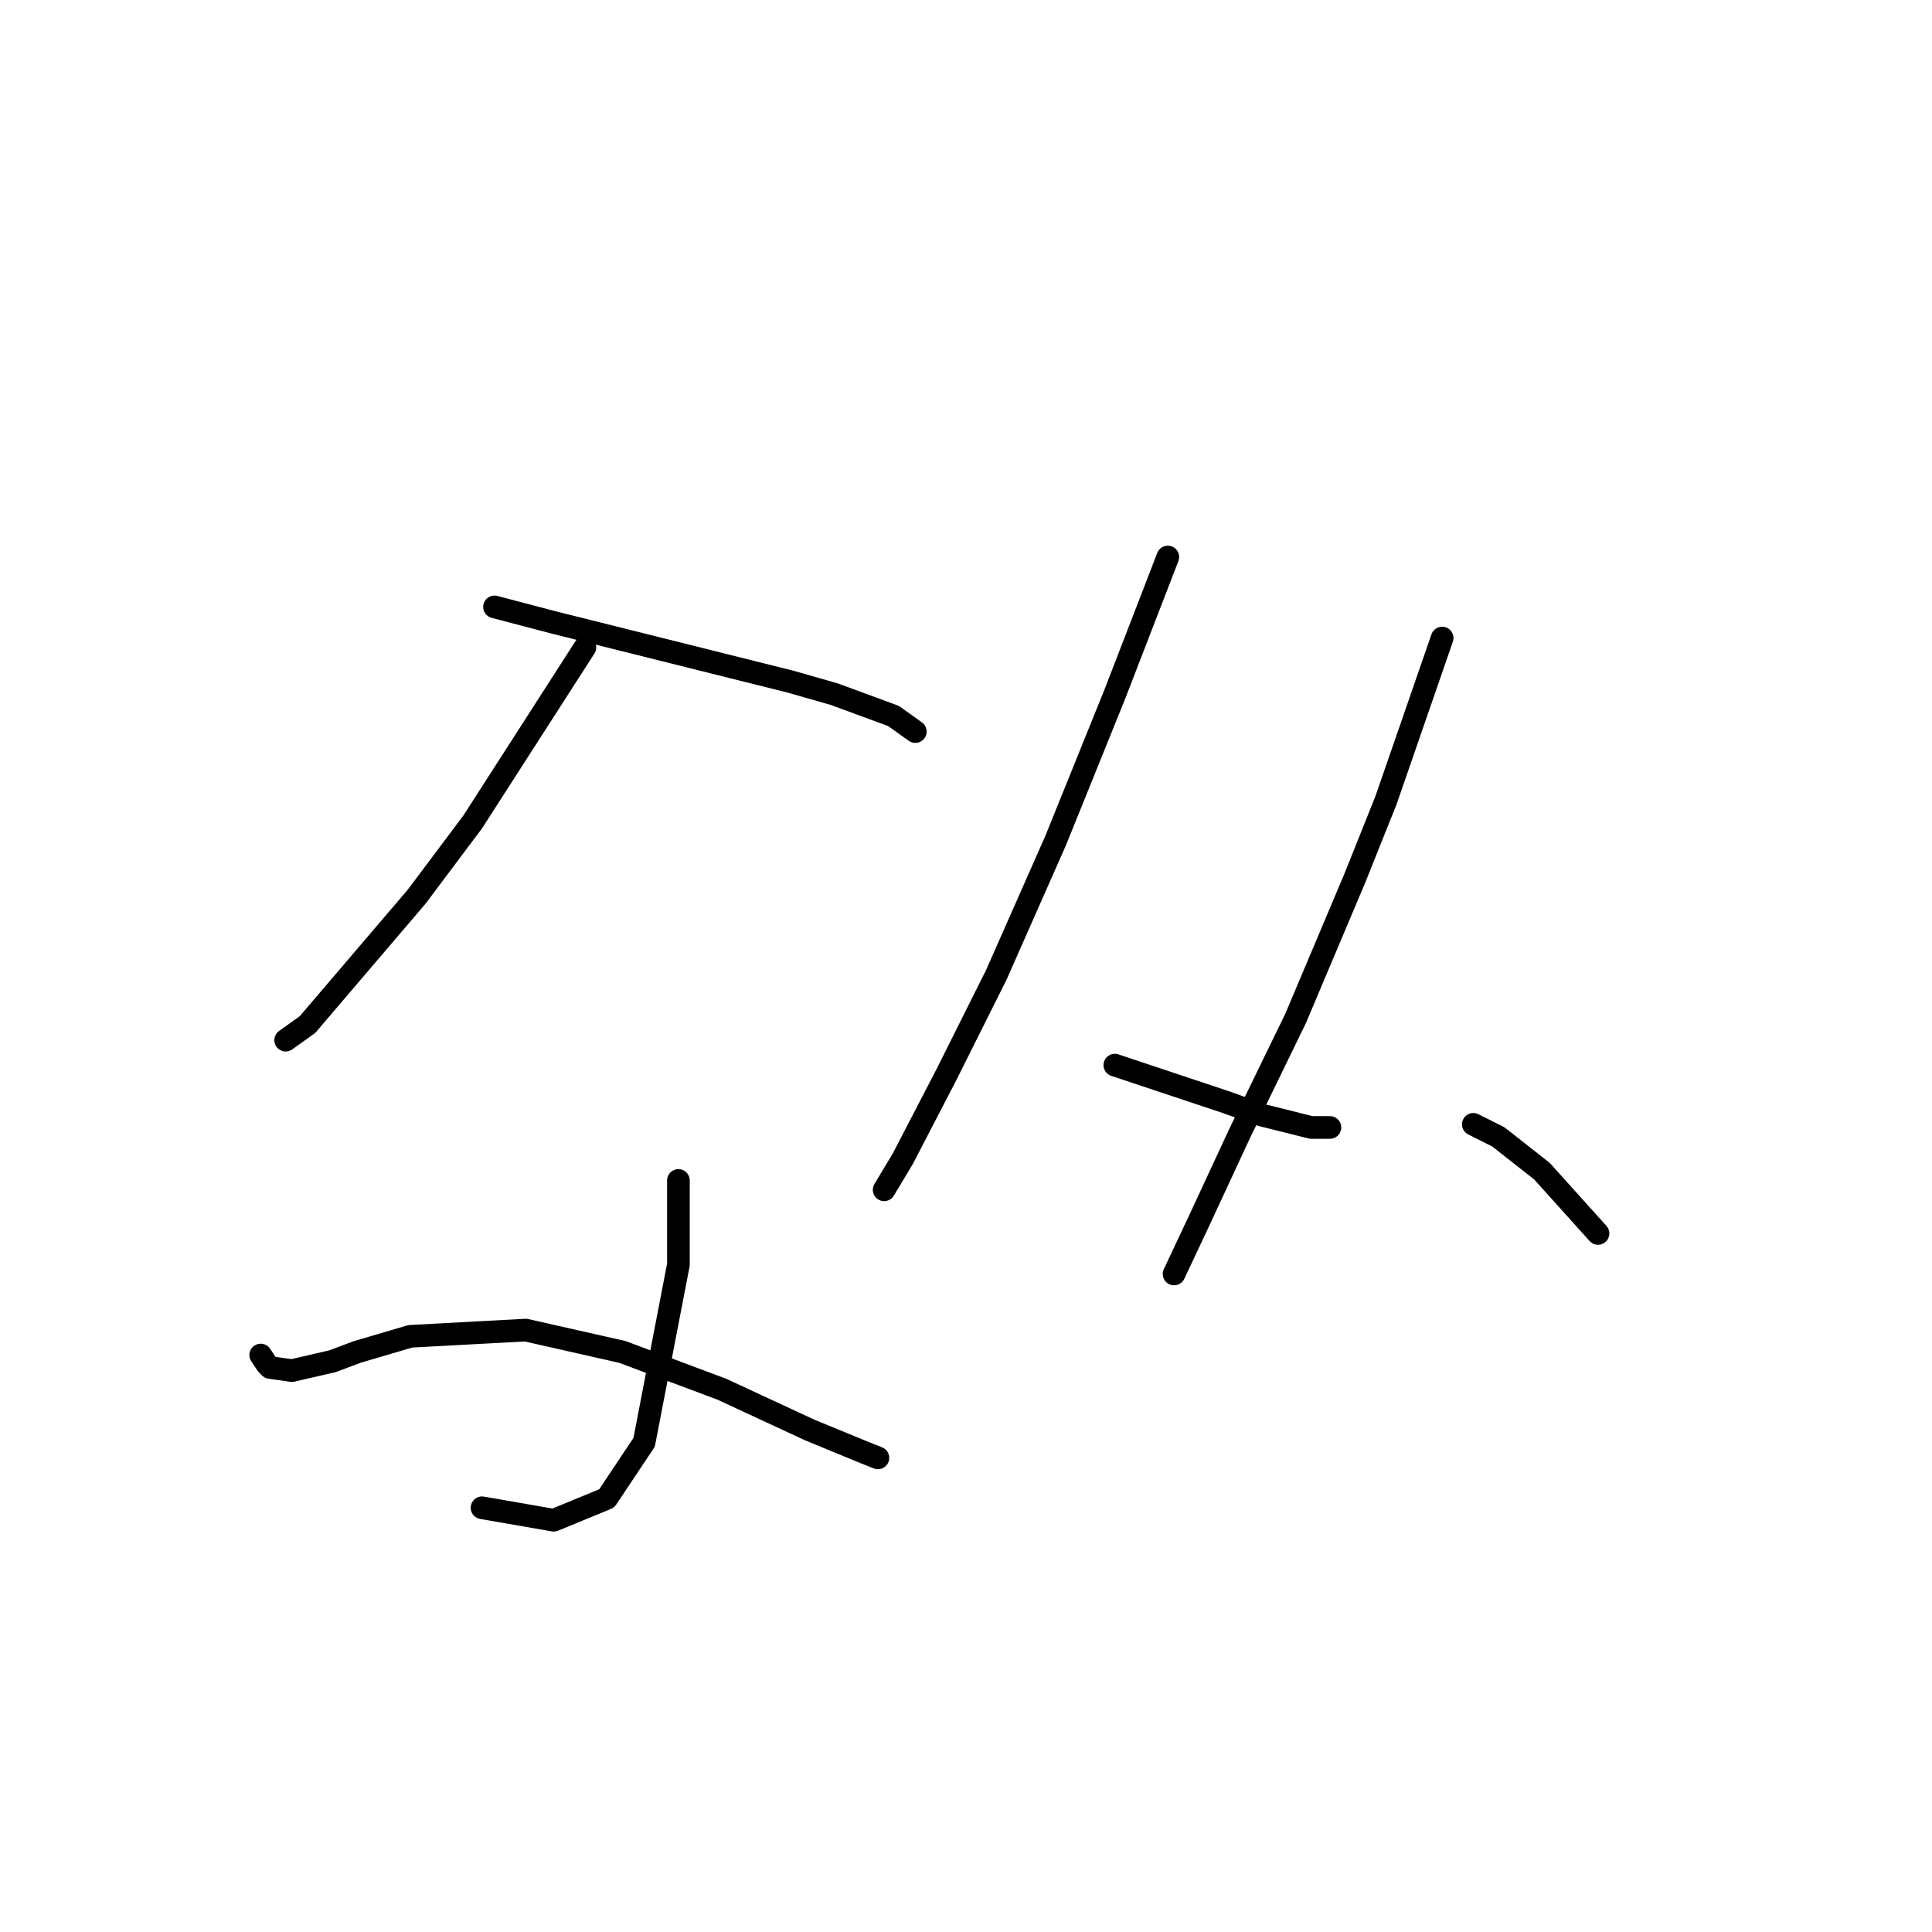 <?xml version="1.0" standalone="no"?>
    <svg width="256" height="256" xmlns="http://www.w3.org/2000/svg" version="1.1">
    <polyline stroke="black" stroke-width="3" stroke-linecap="round" fill="transparent" stroke-linejoin="round" points="77.503 85.785 62.633 108.916 55.198 118.829 40.741 135.764 37.85 137.83 37.85 137.83 " />
        <polyline stroke="black" stroke-width="3" stroke-linecap="round" fill="transparent" stroke-linejoin="round" points="65.524 80.416 73.372 82.481 81.633 84.546 104.764 90.329 110.547 91.981 118.395 94.872 121.286 96.938 121.286 96.938 " />
        <polyline stroke="black" stroke-width="3" stroke-linecap="round" fill="transparent" stroke-linejoin="round" points="89.894 156.417 89.894 167.569 85.351 191.113 80.394 198.548 73.372 201.439 63.872 199.787 63.872 199.787 " />
        <polyline stroke="black" stroke-width="3" stroke-linecap="round" fill="transparent" stroke-linejoin="round" points="34.545 179.548 35.372 180.787 35.785 181.2 38.676 181.613 44.046 180.374 47.35 179.135 54.372 177.069 69.655 176.243 82.459 179.135 95.677 184.091 107.242 189.461 114.264 192.352 116.329 193.178 116.329 193.178 " />
        <polyline stroke="black" stroke-width="3" stroke-linecap="round" fill="transparent" stroke-linejoin="round" points="154.743 73.807 147.721 91.981 139.873 111.394 132.025 129.155 125.417 142.373 119.634 153.525 117.155 157.656 117.155 157.656 " />
        <polyline stroke="black" stroke-width="3" stroke-linecap="round" fill="transparent" stroke-linejoin="round" points="147.721 141.134 162.591 146.091 167.135 147.743 173.743 149.395 176.222 149.395 176.222 149.395 " />
        <polyline stroke="black" stroke-width="3" stroke-linecap="round" fill="transparent" stroke-linejoin="round" points="191.091 84.546 187.374 95.285 183.657 106.025 179.526 116.351 171.678 134.938 164.243 150.221 158.874 161.786 155.569 168.808 155.569 168.808 " />
        <polyline stroke="black" stroke-width="3" stroke-linecap="round" fill="transparent" stroke-linejoin="round" points="195.222 148.982 198.526 150.634 204.309 155.178 211.744 163.439 211.744 163.439 " />
        </svg>